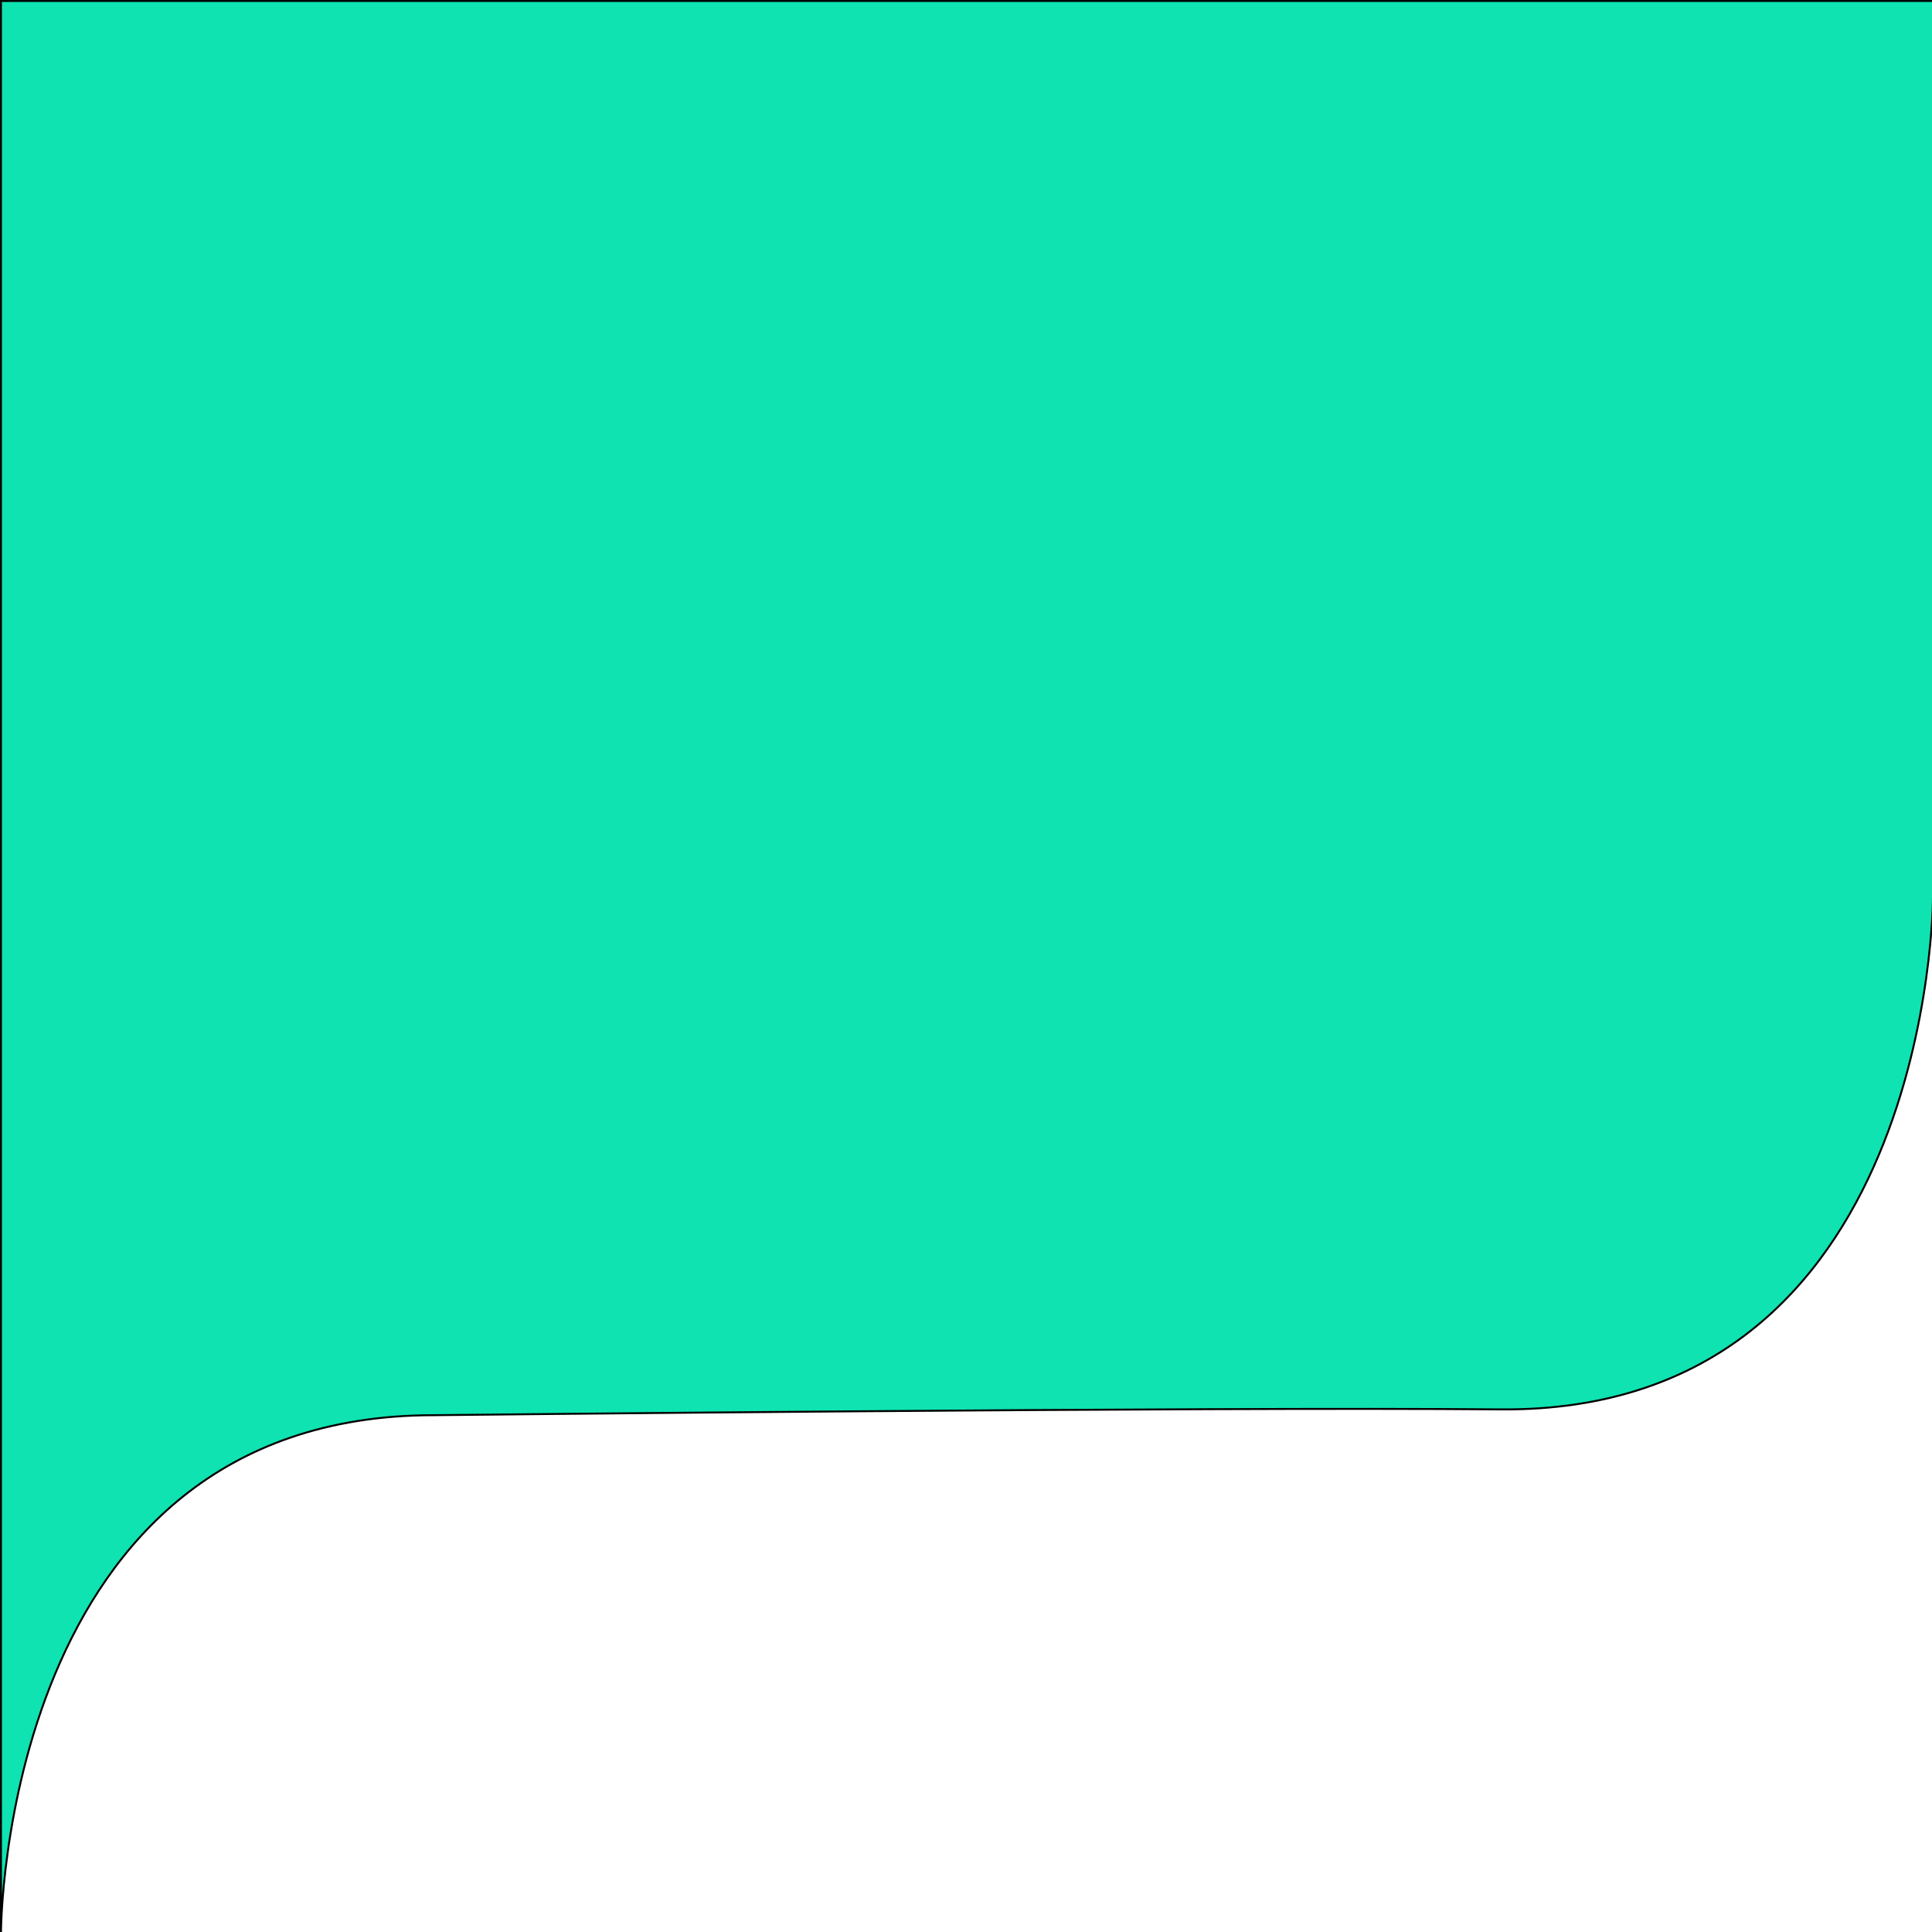 <svg id="Layer_1" data-name="Layer 1" xmlns="http://www.w3.org/2000/svg" viewBox="0 0 1000 1000">
  <defs>
    <style>
      .cls-1 {
        fill: #0ee3b1;
        stroke: #000;
        stroke-miterlimit: 10;
      }
    </style>
  </defs>
  <title>Artboard 1</title>
  <path class="cls-1" d="M.5,1000.5V.5h1000v464s0,267-224,265c-153-1.37-552,3-552,3C.5,732.5.5,1000.5.5,1000.5Z"/>
</svg>
